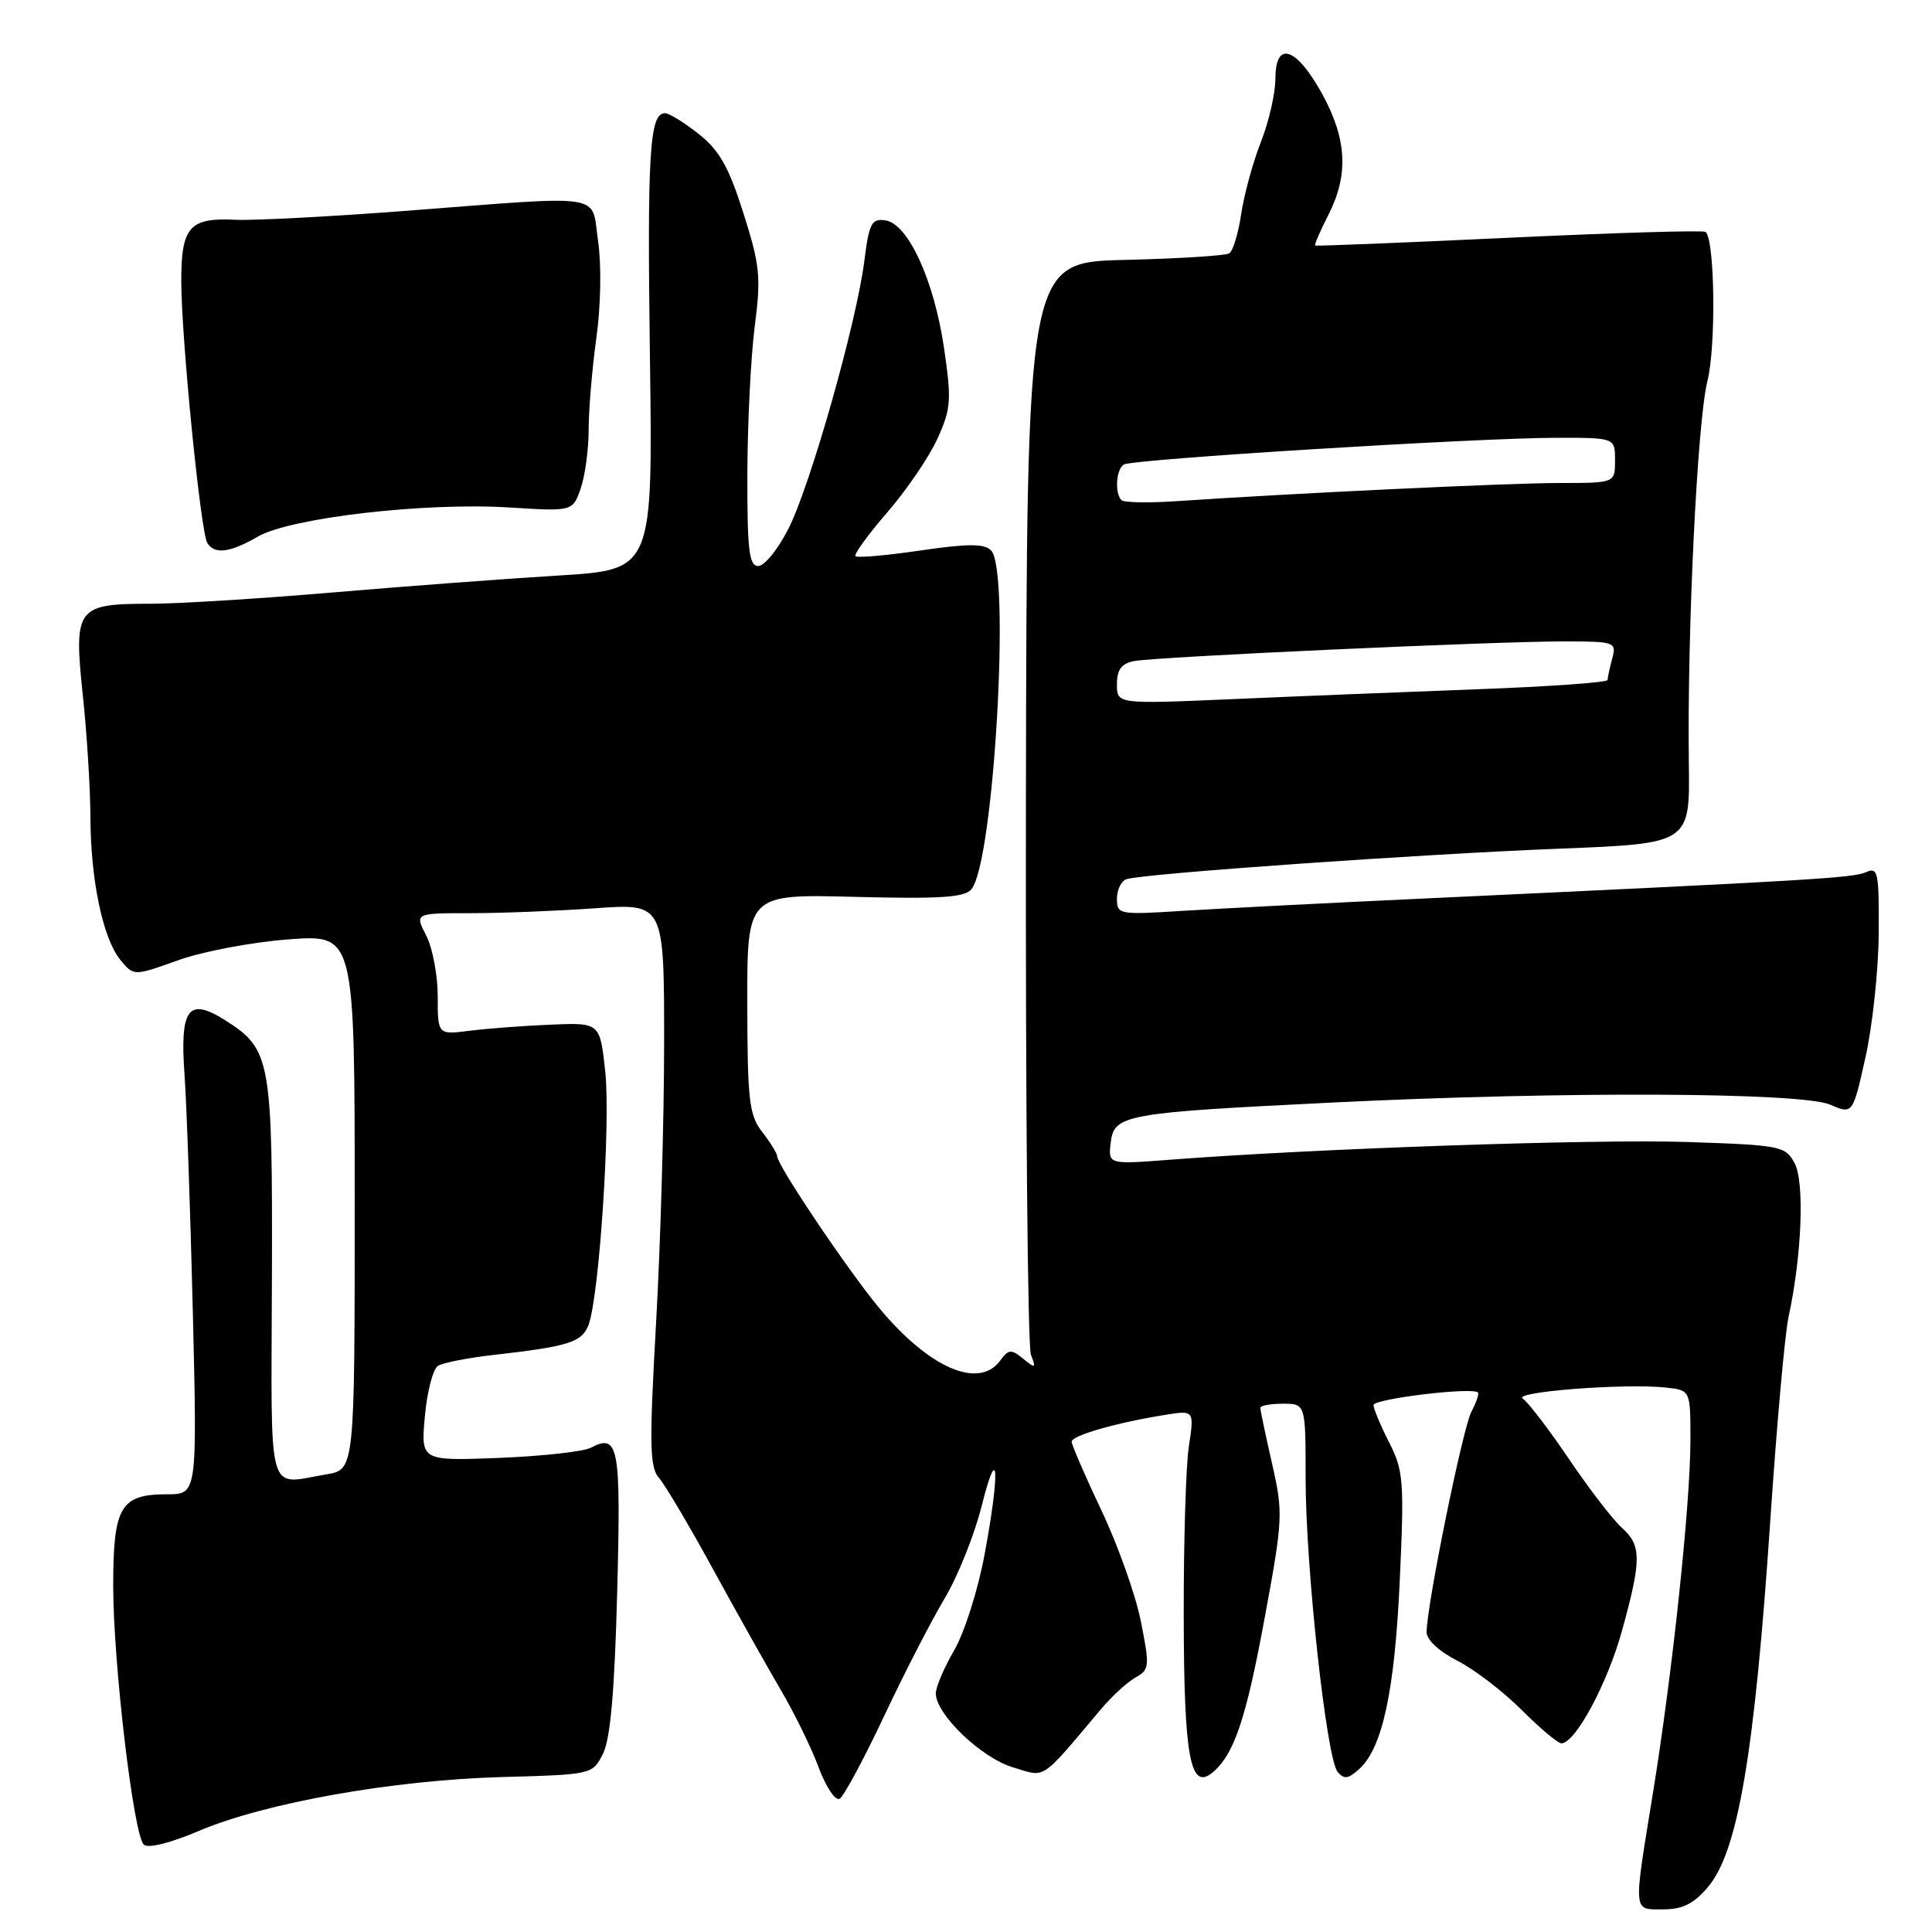 <?xml version="1.0" encoding="UTF-8" standalone="no"?>
<!DOCTYPE svg PUBLIC "-//W3C//DTD SVG 1.1//EN" "http://www.w3.org/Graphics/SVG/1.1/DTD/svg11.dtd" >
<svg xmlns="http://www.w3.org/2000/svg" xmlns:xlink="http://www.w3.org/1999/xlink" version="1.1" viewBox="0 0 256 256">
 <g >
 <path fill="currentColor"
d=" M 226.34 250.01 C 230.29 245.31 232.49 232.38 234.57 201.52 C 235.42 188.86 236.51 176.70 236.99 174.50 C 238.75 166.41 239.14 156.60 237.79 154.12 C 236.56 151.85 235.95 151.73 223.50 151.32 C 211.42 150.92 174.42 152.18 155.17 153.66 C 146.84 154.30 146.84 154.30 147.17 151.44 C 147.60 147.69 148.91 147.45 176.63 146.09 C 207.08 144.59 238.65 144.73 242.50 146.37 C 245.50 147.66 245.50 147.66 247.19 140.08 C 248.12 135.91 248.91 128.51 248.94 123.64 C 248.99 115.56 248.85 114.85 247.25 115.57 C 245.55 116.33 240.20 116.65 189.50 119.02 C 176.30 119.63 161.56 120.39 156.75 120.69 C 148.28 121.23 148.00 121.18 148.00 119.09 C 148.00 117.91 148.56 116.74 149.25 116.50 C 151.31 115.77 188.26 113.17 206.71 112.45 C 223.93 111.77 223.93 111.77 223.78 101.14 C 223.55 83.66 224.90 55.84 226.24 50.50 C 227.40 45.90 227.23 31.79 226.00 30.73 C 225.72 30.49 214.03 30.84 200.00 31.50 C 185.97 32.16 174.39 32.63 174.27 32.53 C 174.14 32.44 174.92 30.61 176.02 28.47 C 178.71 23.19 178.48 18.46 175.23 12.51 C 171.80 6.25 169.00 5.29 169.00 10.39 C 169.00 12.33 168.14 16.11 167.09 18.77 C 166.04 21.44 164.86 25.73 164.47 28.32 C 164.09 30.91 163.37 33.27 162.88 33.57 C 162.39 33.88 156.15 34.27 149.02 34.44 C 136.06 34.75 136.06 34.75 135.94 106.13 C 135.88 145.38 136.17 178.40 136.60 179.50 C 137.31 181.32 137.21 181.37 135.58 180.04 C 133.99 178.74 133.64 178.77 132.53 180.29 C 129.72 184.13 123.13 181.29 116.55 173.38 C 112.40 168.40 103.02 154.46 102.98 153.22 C 102.97 152.82 102.08 151.38 101.00 150.00 C 99.27 147.78 99.04 145.85 99.02 132.99 C 99.00 118.47 99.00 118.47 113.29 118.84 C 124.55 119.13 127.82 118.92 128.72 117.83 C 131.69 114.26 133.93 75.54 131.32 72.93 C 130.42 72.02 128.26 72.02 121.98 72.94 C 117.48 73.60 113.61 73.94 113.36 73.70 C 113.12 73.45 115.02 70.84 117.58 67.88 C 120.14 64.92 123.13 60.53 124.22 58.12 C 126.02 54.16 126.10 53.02 125.09 46.12 C 123.77 37.14 120.33 29.64 117.32 29.20 C 115.50 28.93 115.16 29.57 114.54 34.49 C 113.53 42.64 107.40 64.28 104.48 70.04 C 103.10 72.77 101.30 75.00 100.48 75.00 C 99.25 75.00 99.01 72.92 99.03 62.75 C 99.05 56.01 99.49 47.23 100.01 43.22 C 100.85 36.71 100.70 35.14 98.50 28.22 C 96.57 22.13 95.32 19.92 92.58 17.75 C 90.67 16.24 88.66 15.00 88.12 15.00 C 86.07 15.00 85.75 20.16 86.12 47.44 C 86.50 75.50 86.50 75.50 74.00 76.26 C 67.12 76.68 53.62 77.69 44.00 78.51 C 34.38 79.33 23.55 80.00 19.94 80.00 C 10.15 80.00 9.76 80.52 10.96 92.00 C 11.52 97.22 11.97 104.52 11.98 108.20 C 12.00 116.56 13.62 124.31 15.93 127.17 C 17.71 129.35 17.71 129.35 23.60 127.24 C 26.85 126.07 33.44 124.83 38.25 124.47 C 47.00 123.82 47.00 123.82 47.00 159.28 C 47.00 194.74 47.00 194.74 43.25 195.36 C 35.26 196.68 35.94 199.11 36.03 169.56 C 36.12 140.29 35.90 139.03 29.82 135.18 C 24.95 132.10 23.82 133.62 24.45 142.40 C 24.73 146.30 25.22 160.41 25.55 173.75 C 26.13 198.00 26.13 198.00 22.14 198.00 C 15.96 198.00 15.00 199.63 15.00 210.15 C 15.00 220.31 17.68 243.02 19.04 244.41 C 19.57 244.96 22.48 244.25 26.32 242.62 C 35.07 238.89 52.11 235.86 66.50 235.47 C 78.47 235.14 78.50 235.13 79.90 232.38 C 80.88 230.43 81.44 224.10 81.78 210.95 C 82.29 191.58 81.98 189.89 78.27 191.84 C 77.30 192.35 71.83 192.95 66.13 193.18 C 55.76 193.58 55.76 193.58 56.30 187.65 C 56.59 184.39 57.38 181.38 58.04 180.98 C 58.70 180.57 62.00 179.92 65.37 179.54 C 75.35 178.41 77.10 177.86 77.98 175.57 C 79.40 171.82 80.92 148.77 80.20 142.00 C 79.50 135.50 79.50 135.50 73.00 135.77 C 69.42 135.92 64.59 136.28 62.25 136.58 C 58.00 137.12 58.00 137.12 58.00 132.01 C 58.00 129.20 57.31 125.57 56.47 123.95 C 54.95 121.00 54.95 121.00 62.32 121.00 C 66.38 121.00 73.81 120.71 78.85 120.35 C 88.00 119.70 88.00 119.70 88.00 138.10 C 88.00 148.22 87.52 164.98 86.93 175.35 C 86.02 191.51 86.08 194.43 87.33 195.85 C 88.13 196.76 91.37 202.22 94.52 208.00 C 97.68 213.78 101.72 220.97 103.50 224.00 C 105.28 227.03 107.53 231.63 108.49 234.23 C 109.47 236.84 110.71 238.68 111.27 238.34 C 111.82 237.99 114.47 233.07 117.15 227.39 C 119.82 221.71 123.44 214.68 125.18 211.78 C 126.91 208.88 129.13 203.35 130.09 199.50 C 132.30 190.71 132.52 195.01 130.43 206.14 C 129.57 210.74 127.77 216.38 126.43 218.68 C 125.09 220.98 124.00 223.55 124.00 224.39 C 124.00 227.15 130.03 232.93 134.22 234.18 C 138.67 235.52 137.72 236.15 146.00 226.34 C 147.38 224.71 149.39 222.88 150.47 222.27 C 152.32 221.24 152.36 220.81 151.17 214.84 C 150.48 211.35 148.13 204.74 145.95 200.15 C 143.78 195.56 142.00 191.46 142.00 191.03 C 142.00 190.21 147.92 188.52 154.37 187.48 C 158.25 186.86 158.25 186.86 157.53 191.65 C 157.13 194.29 156.83 204.42 156.85 214.18 C 156.88 232.80 157.71 237.31 160.64 234.89 C 163.52 232.49 165.09 227.86 167.58 214.35 C 170.00 201.27 170.04 200.46 168.55 193.92 C 167.70 190.17 167.00 186.86 167.00 186.55 C 167.00 186.25 168.35 186.00 170.00 186.00 C 173.00 186.00 173.00 186.00 173.00 195.86 C 173.00 207.63 175.76 232.98 177.24 234.78 C 178.08 235.80 178.65 235.72 180.10 234.41 C 183.19 231.61 184.81 224.07 185.48 209.34 C 186.08 196.27 185.97 194.87 184.07 191.13 C 182.93 188.90 182.00 186.67 182.00 186.18 C 182.00 185.35 195.08 183.77 195.83 184.51 C 196.01 184.68 195.62 185.83 194.97 187.06 C 193.84 189.16 189.09 212.49 189.03 216.23 C 189.01 217.26 190.65 218.80 193.10 220.05 C 195.35 221.20 199.18 224.13 201.62 226.57 C 204.06 229.01 206.43 231.00 206.89 231.00 C 208.74 231.00 213.00 223.07 214.94 216.02 C 217.53 206.63 217.52 204.77 214.87 202.40 C 213.71 201.36 210.56 197.27 207.89 193.32 C 205.22 189.37 202.46 185.77 201.77 185.32 C 200.38 184.42 215.39 183.27 220.75 183.86 C 224.00 184.22 224.00 184.22 223.99 190.86 C 223.98 199.40 221.60 221.73 219.02 237.61 C 216.40 253.74 216.33 253.00 220.41 253.00 C 222.97 253.00 224.45 252.25 226.34 250.01 Z  M 34.19 71.09 C 38.51 68.61 56.27 66.55 67.42 67.24 C 75.88 67.77 75.88 67.77 76.94 64.74 C 77.52 63.07 78.00 59.55 78.00 56.92 C 78.00 54.30 78.46 48.83 79.02 44.79 C 79.61 40.57 79.71 35.10 79.25 31.97 C 78.31 25.49 80.74 25.87 53.50 27.96 C 43.60 28.71 33.55 29.24 31.16 29.12 C 25.08 28.82 24.00 30.08 24.02 37.37 C 24.05 45.01 26.59 70.53 27.47 71.95 C 28.43 73.50 30.48 73.24 34.19 71.09 Z  M 148.00 90.67 C 148.00 88.74 148.60 87.92 150.25 87.60 C 153.12 87.03 198.28 84.97 207.37 84.99 C 214.00 85.00 214.21 85.08 213.63 87.25 C 213.30 88.49 213.02 89.77 213.01 90.10 C 213.01 90.43 205.24 90.98 195.75 91.33 C 186.26 91.69 171.64 92.27 163.25 92.64 C 148.00 93.30 148.00 93.30 148.00 90.67 Z  M 148.60 66.27 C 147.68 65.34 147.89 62.19 148.92 61.55 C 150.07 60.84 195.70 58.02 206.25 58.01 C 214.00 58.00 214.00 58.00 214.00 61.00 C 214.00 64.00 214.00 64.00 206.68 64.00 C 199.91 64.00 171.50 65.35 155.85 66.41 C 152.19 66.66 148.93 66.60 148.60 66.27 Z "/>
</g>
</svg>